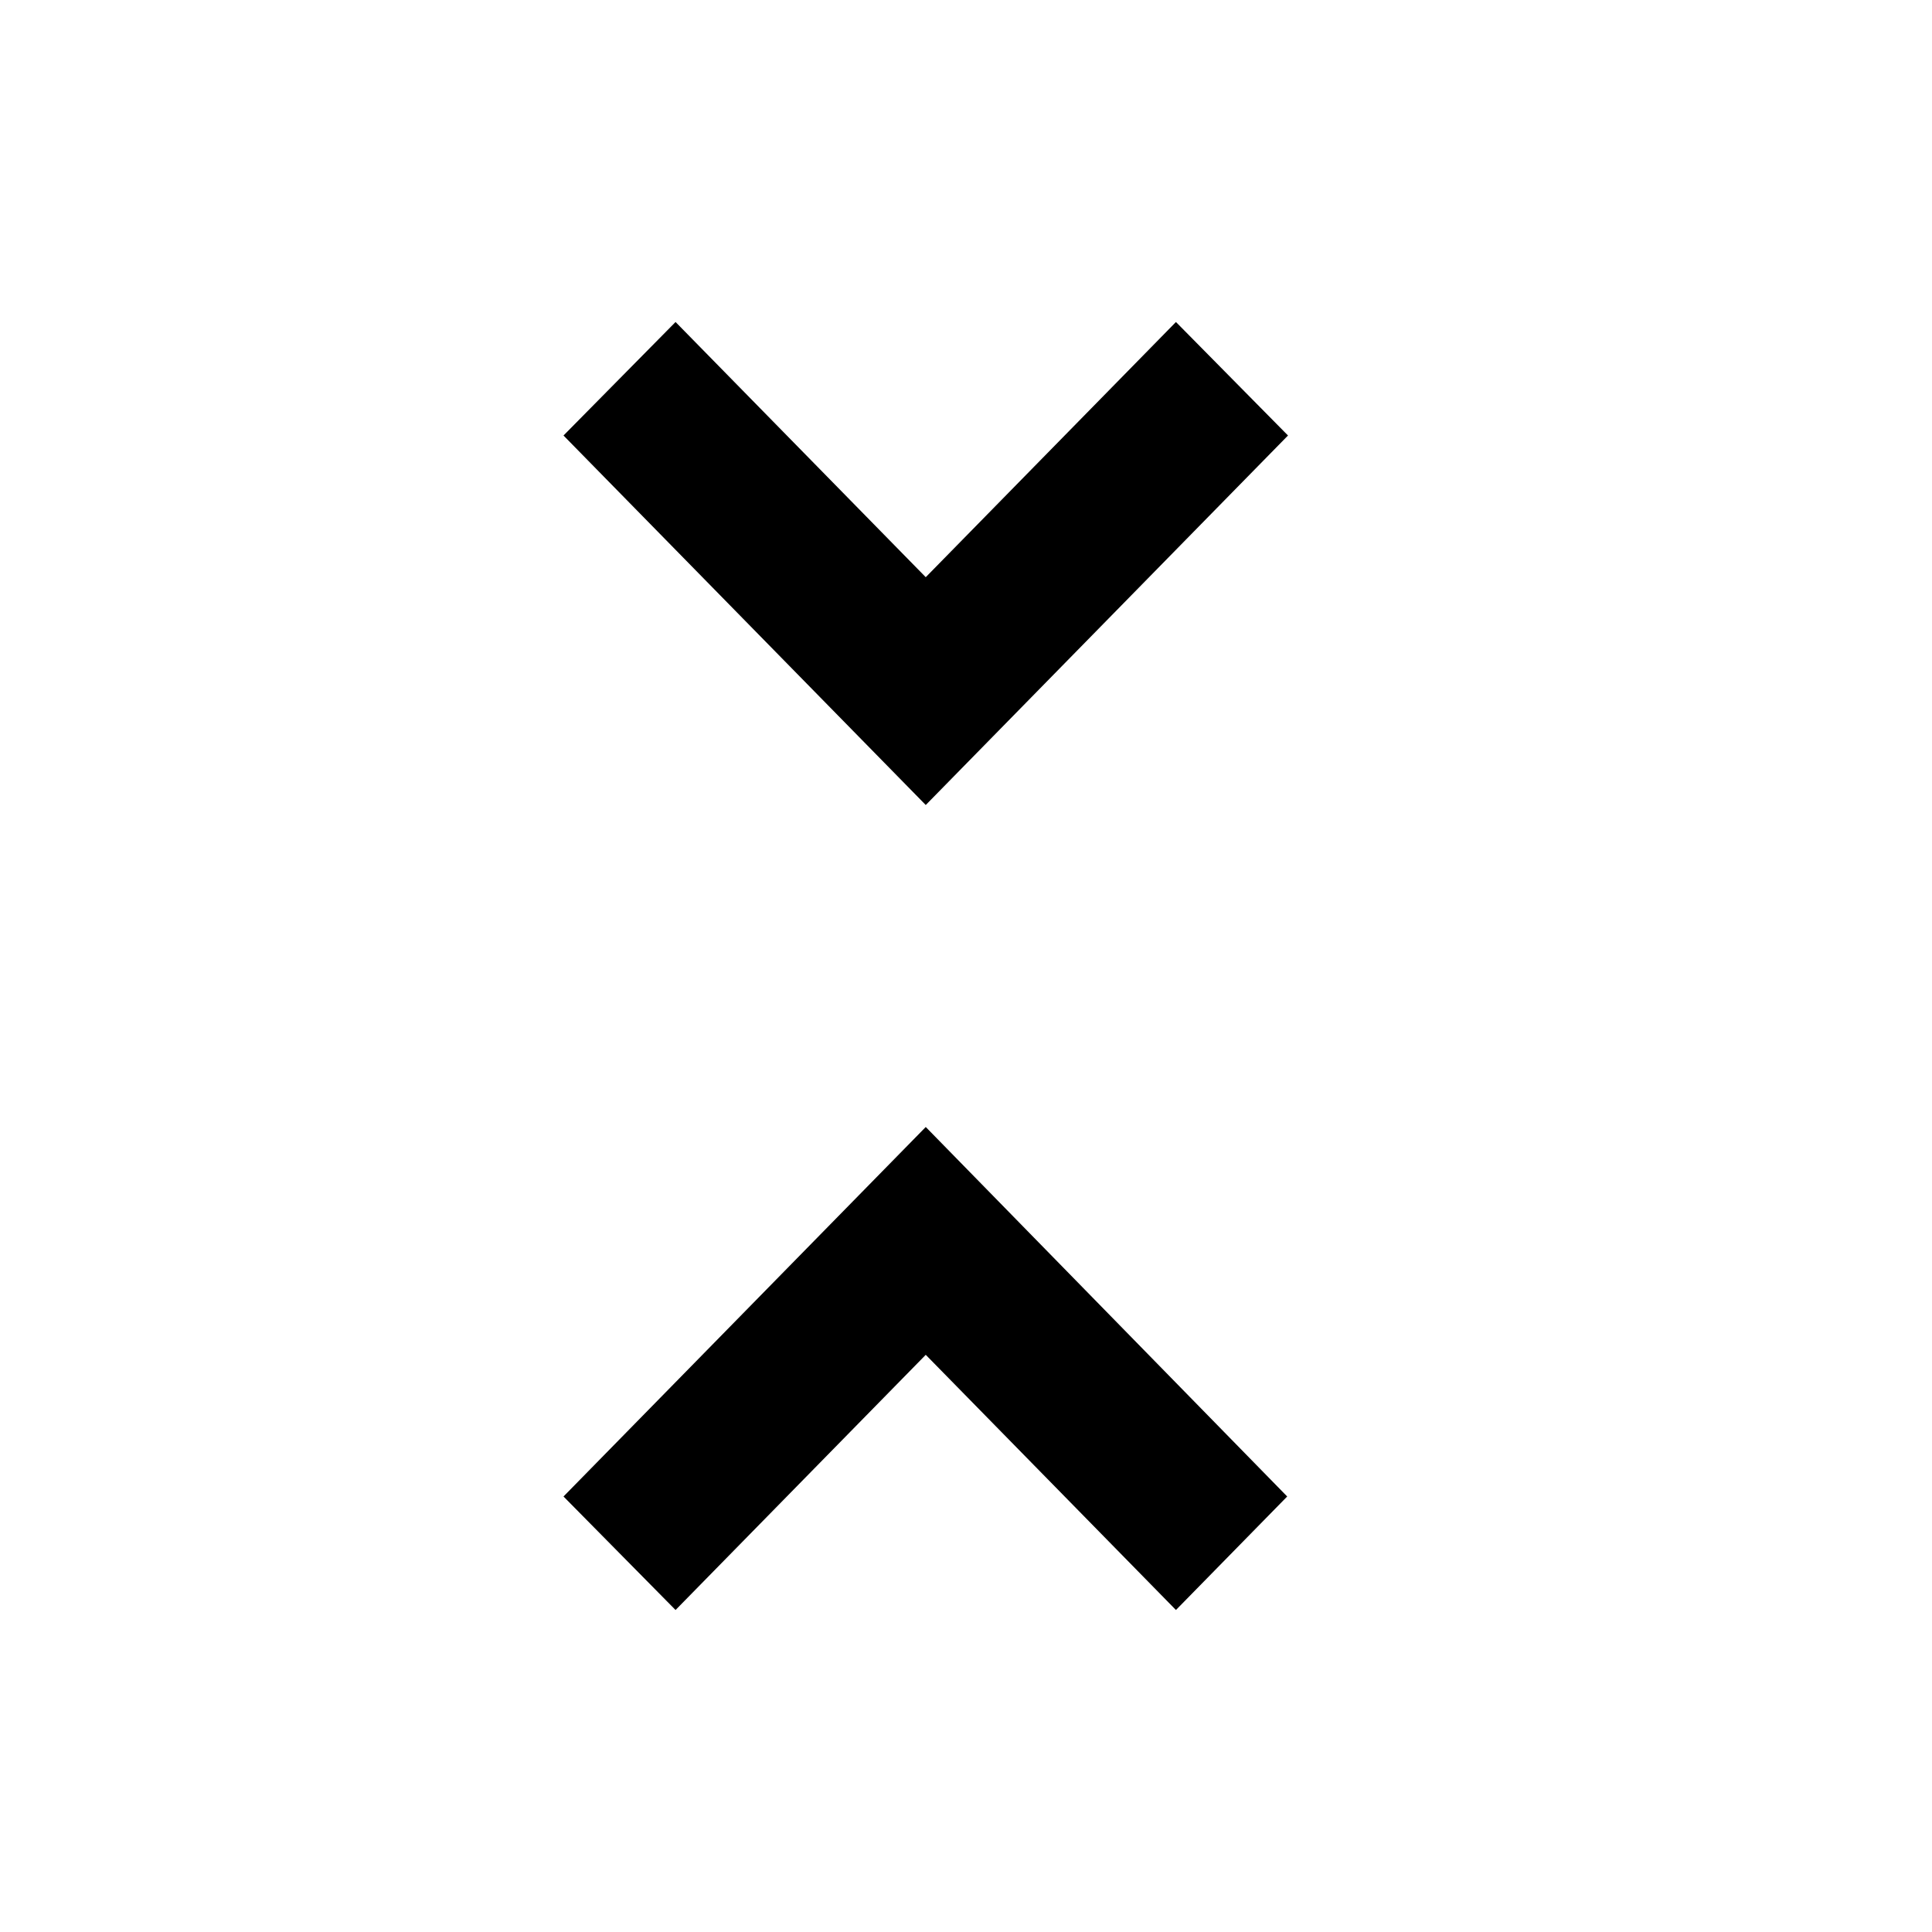 
            <svg width="24px" height="24px" viewBox="0 0 24 24" version="1.1" xmlns="http://www.w3.org/2000/svg" xmlns:xlink="http://www.w3.org/1999/xlink">
            
            <g>
               <path d="M7,18.59 L8.392,20 L11.5,16.83 L14.608,20 L15.99,18.59 L11.5,14 L7,18.59 L7,18.59 Z M16,5.41 L14.608,4 L11.5,7.17 L8.392,4 L7,5.41 L11.5,10 L16,5.41 L16,5.41 Z" id="path-1"></path>
            </g>
        </svg>
        